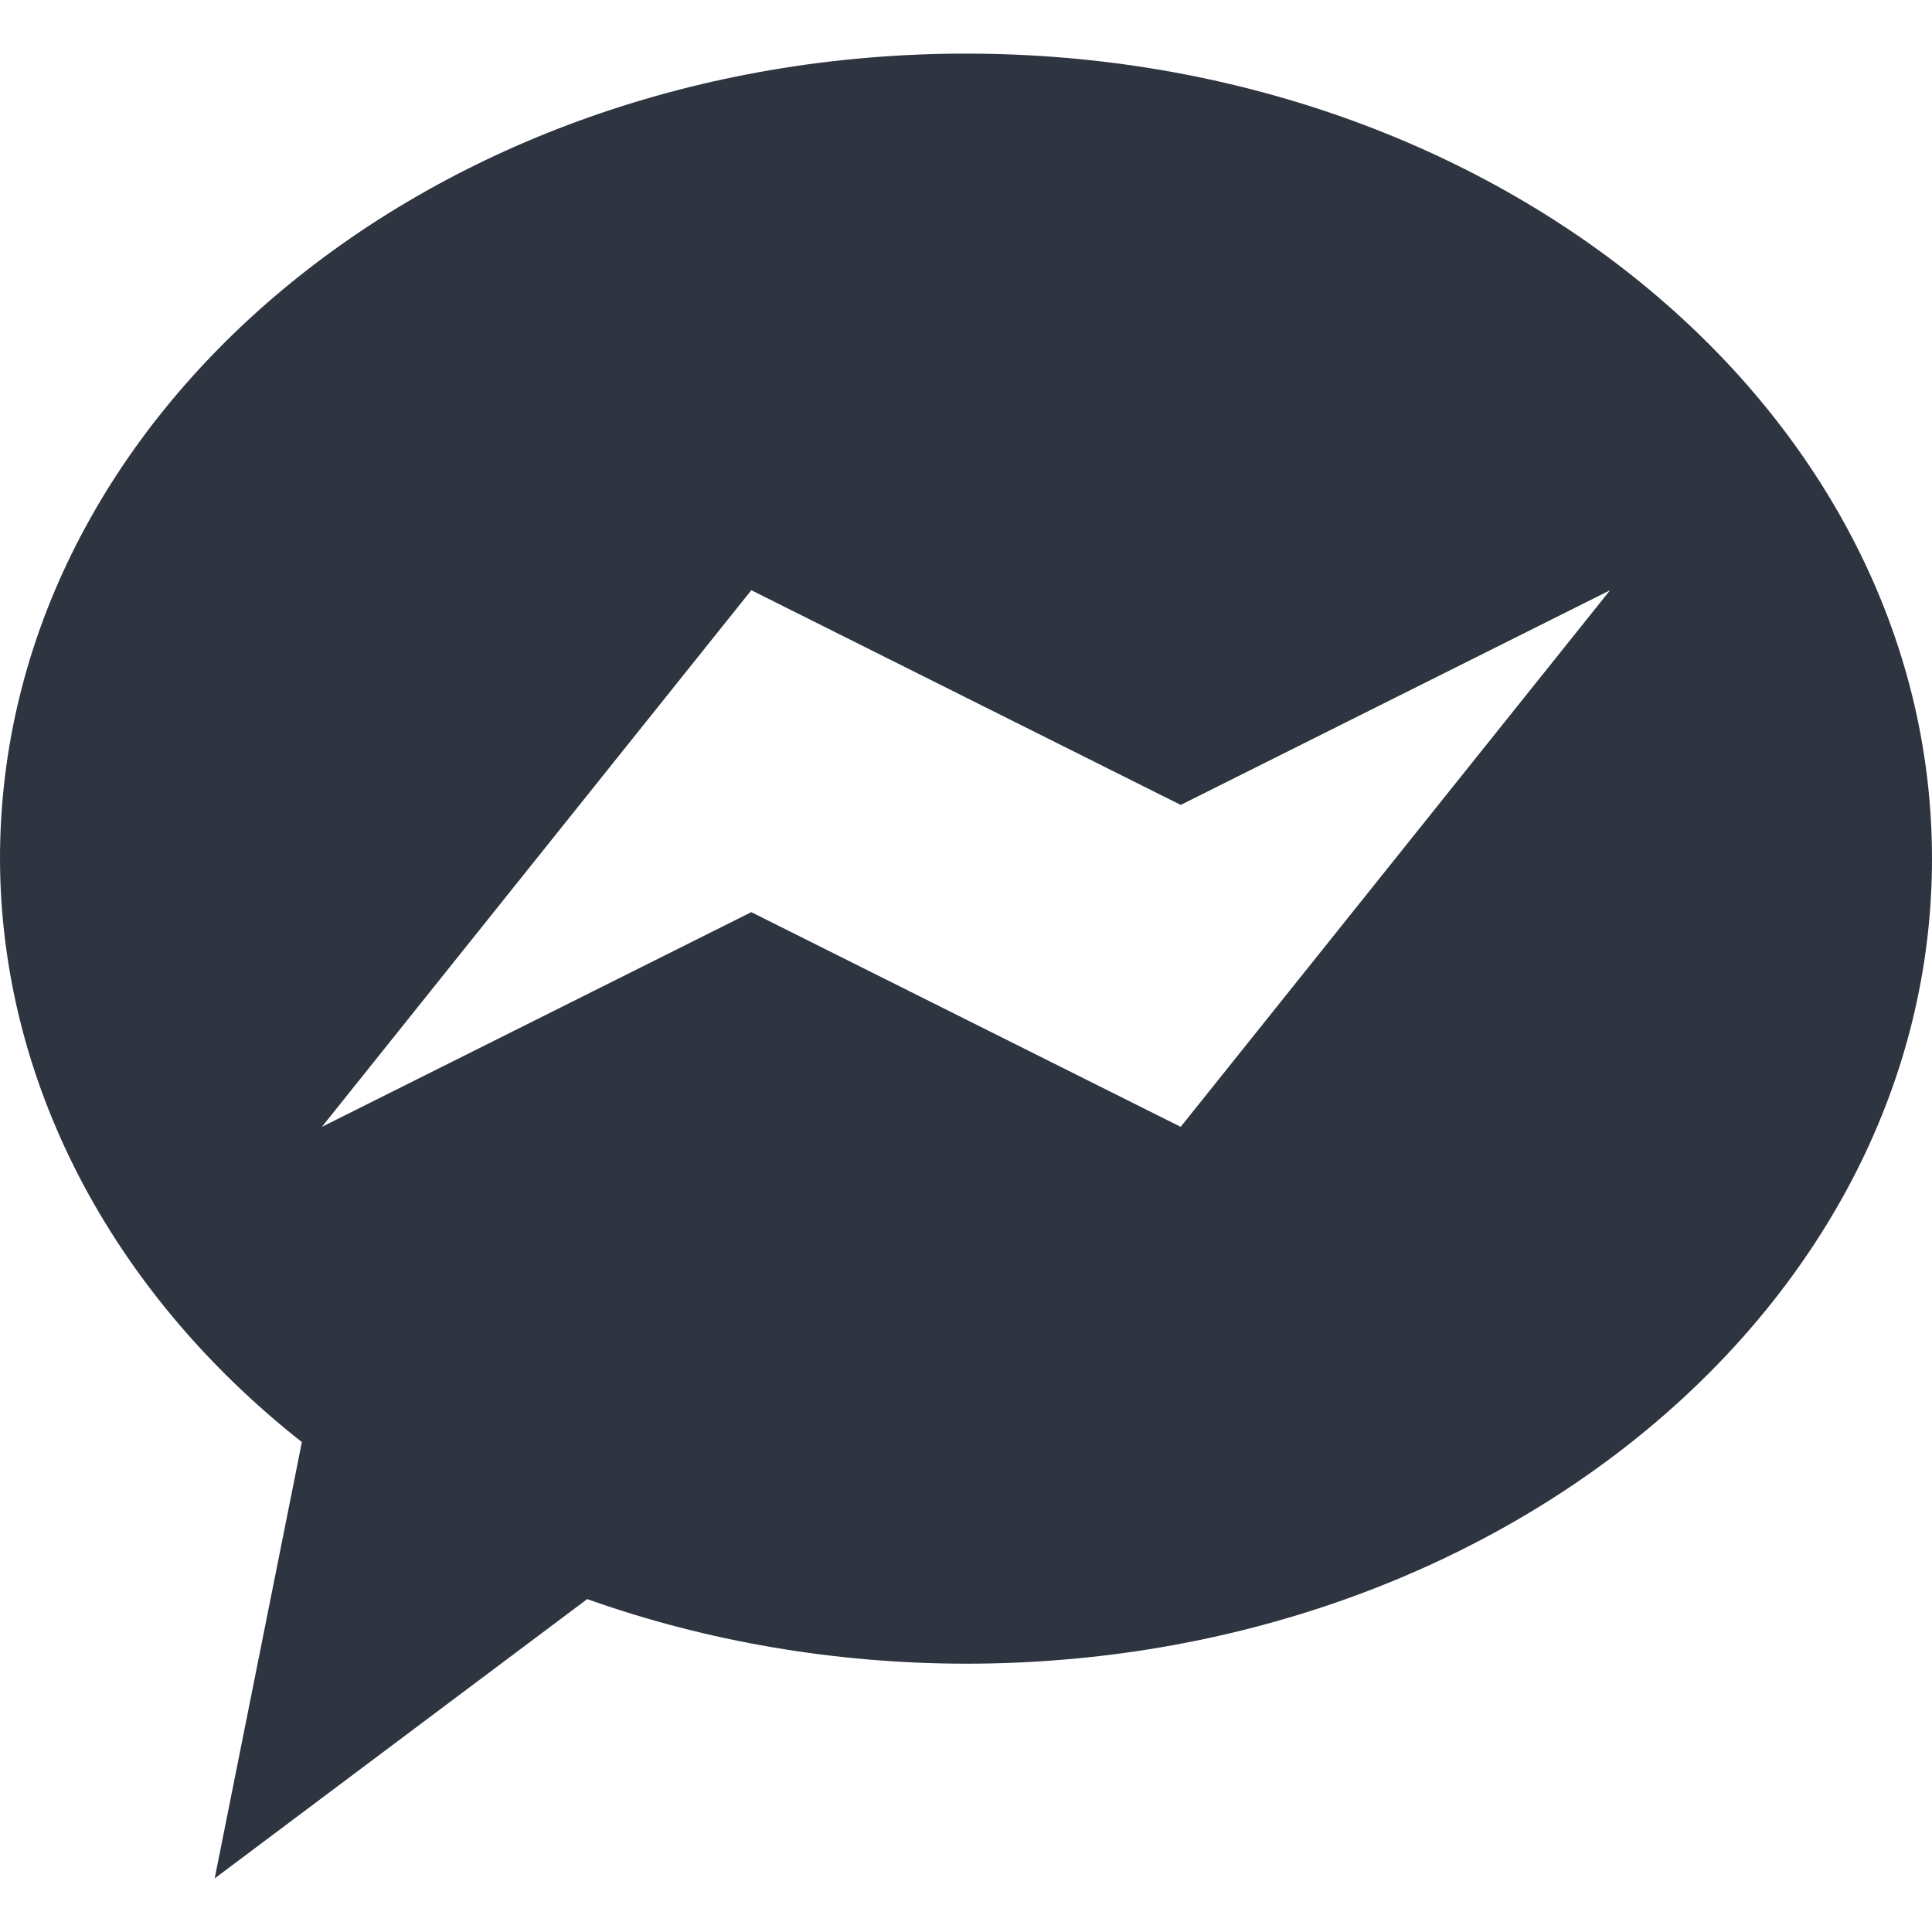 <svg xmlns="http://www.w3.org/2000/svg" viewBox="0 0 16 16">
 <path d="m 8 0.444 c -4.418 0 -8 2.985 -8 6.667 0.003 1.828 0.907 3.575 2.5 4.832 l -0.722 3.613 3.085 -2.313 c 0.992 0.353 2.059 0.534 3.137 0.535 c 4.418 0 8 -2.985 8 -6.667 c 0 -3.682 -3.582 -6.667 -8 -6.667 z m -1.778 4.444 3.556 1.778 3.556 -1.778 -3.556 4.444 -3.556 -1.778 -3.556 1.778 z" style="fill:#2e3440;opacity:1;fill-opacity:1;stroke:none;fill-rule:nonzero"/>
</svg>
